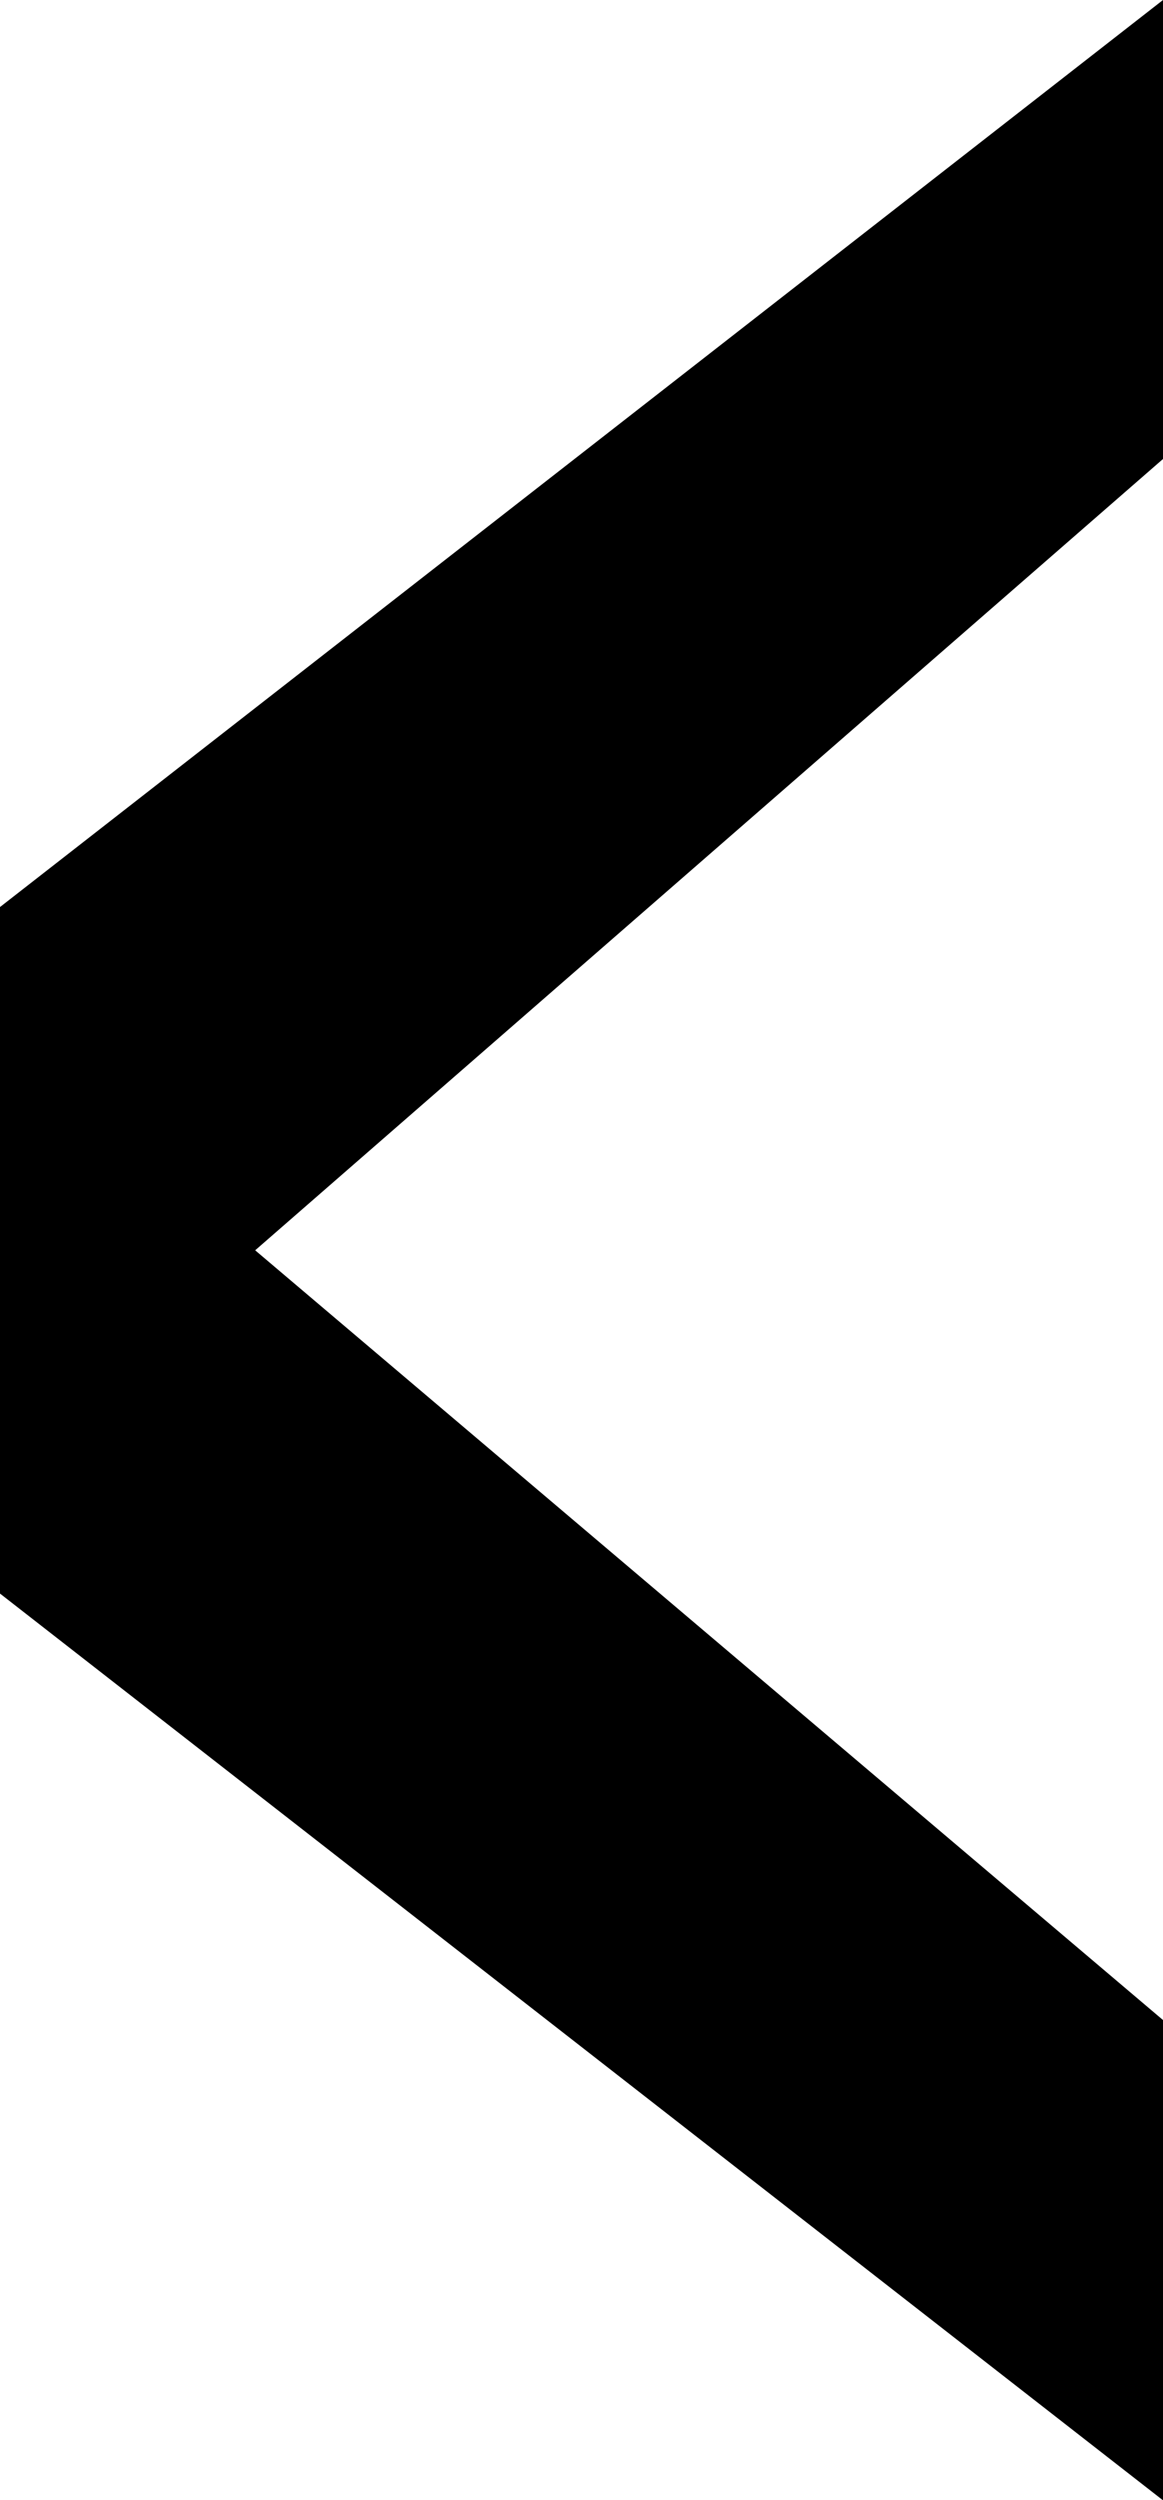 <svg xmlns="http://www.w3.org/2000/svg" width="4.152" height="8.922" viewBox="0 0 4.152 8.922">
  <path id="Path_277" data-name="Path 277" d="M1.23-2.95,5.382-6.187v1.638L2.141-1.725,5.382,1.022V2.736L1.23-.5Z" transform="translate(-1.23 6.187)"/>
</svg>
